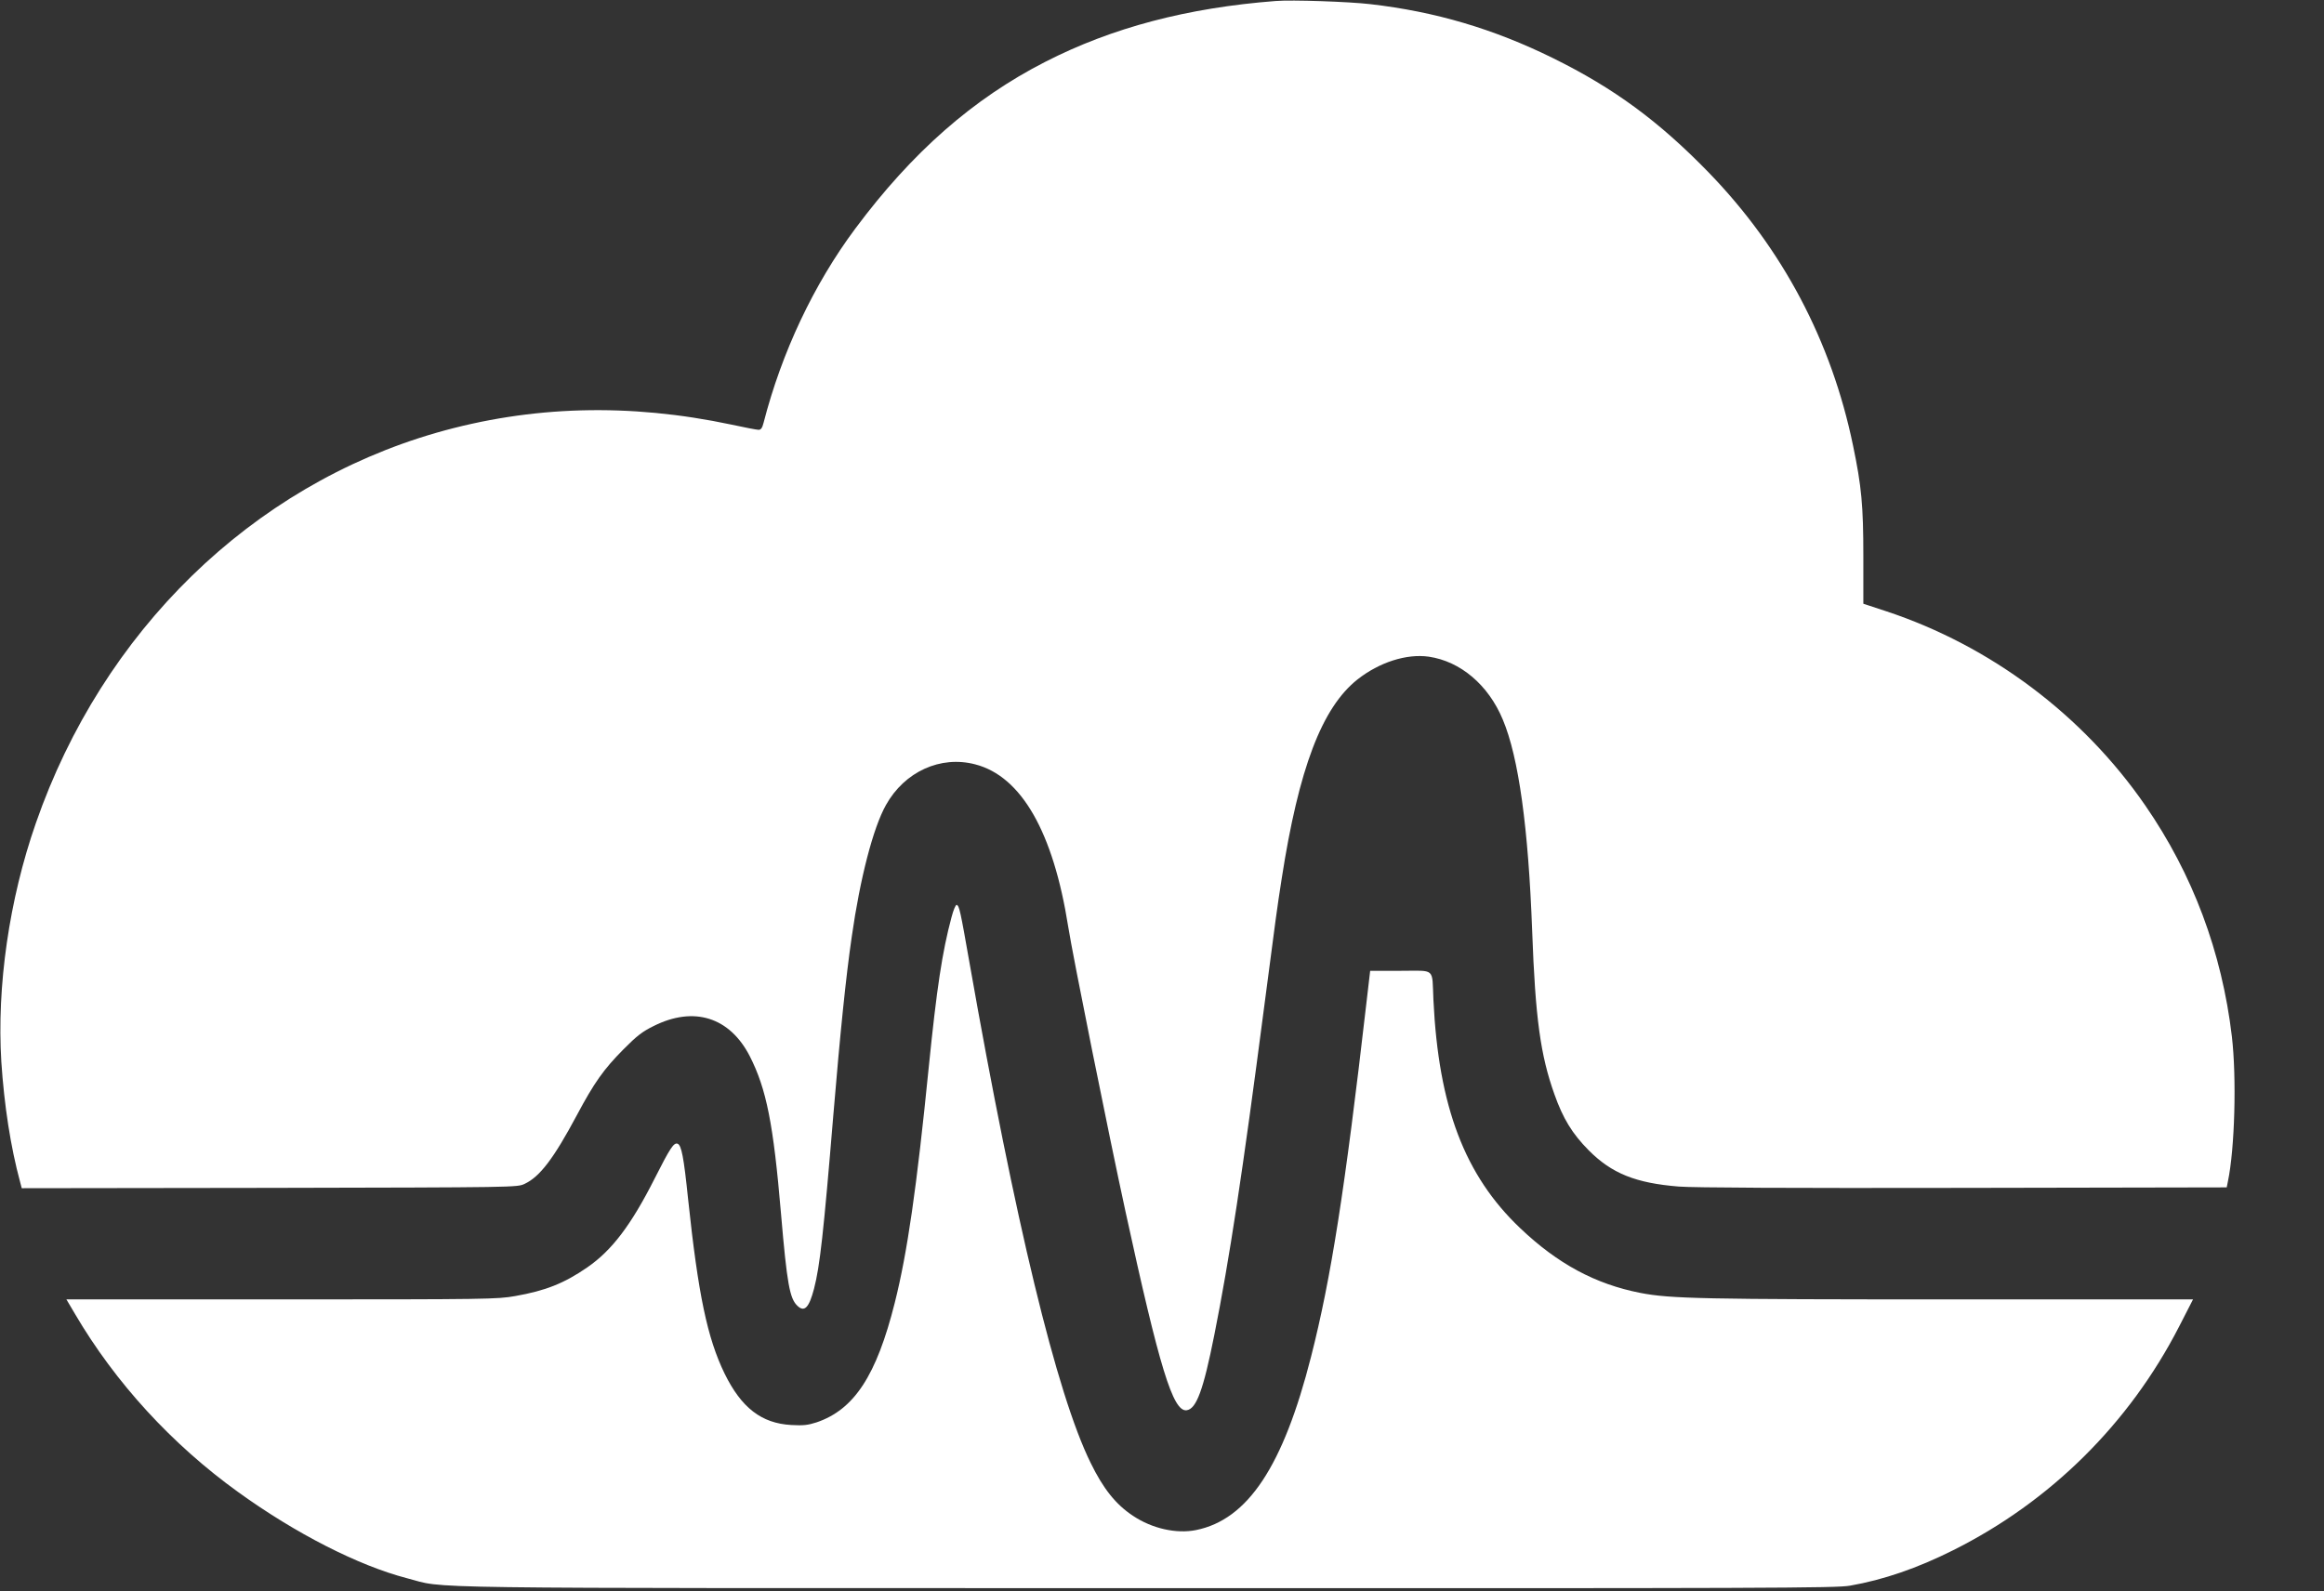 <?xml version="1.0" standalone="no"?>
<!DOCTYPE svg PUBLIC "-//W3C//DTD SVG 20010904//EN" "http://www.w3.org/TR/2001/REC-SVG-20010904/DTD/svg10.dtd">
<svg version="1.0" xmlns="http://www.w3.org/2000/svg" width="1400pt" height="959pt"
  viewBox="0 0 1400 959" preserveAspectRatio="xMidYMid meet">

  <rect x="0" y="0" width="1400" height="959" fill="#333333" stroke="none"/>

  <g transform="translate(0,959) scale(0.1,-0.1)" fill="#FFFFFF" stroke="none">
    <path d="M7685 9584 c-532 -41 -985 -160 -1389 -367 -434 -222 -801 -544
-1144 -1005 -251 -337 -443 -746 -552 -1169 -8 -32 -16 -43 -30 -43 -11 0 -84
14 -162 31 -617 131 -1208 115 -1780 -49 -1113 -321 -2010 -1195 -2412 -2352
-161 -461 -236 -984 -208 -1438 17 -260 56 -514 113 -724 l10 -38 1492 2
c1491 3 1492 3 1537 24 92 43 175 152 315 414 105 197 162 277 280 396 81 82
115 108 182 141 243 122 459 54 580 -182 100 -197 142 -406 188 -950 36 -421
52 -510 99 -554 42 -40 70 -11 100 104 35 135 57 332 116 1045 42 503 76 835
111 1075 50 352 129 657 206 794 112 201 329 300 538 245 278 -72 470 -408
560 -978 27 -173 243 -1247 345 -1716 205 -942 286 -1208 368 -1198 59 7 101
121 167 453 91 455 171 982 300 1974 73 558 77 590 106 776 103 664 242 1031
457 1201 131 103 295 156 429 137 191 -28 359 -170 446 -379 96 -228 154 -652
177 -1274 19 -525 50 -749 134 -984 52 -147 108 -238 206 -337 139 -140 283
-198 543 -219 88 -7 665 -10 1717 -8 l1584 3 7 35 c42 199 53 628 24 875 -60
508 -236 978 -522 1392 -376 545 -931 961 -1558 1169 l-140 46 0 287 c0 306
-11 421 -62 666 -130 629 -424 1185 -868 1644 -301 310 -571 509 -940 691
-357 176 -708 280 -1100 325 -128 15 -473 27 -570 19z" />
    <path d="M5732 4063 c-56 -209 -89 -428 -137 -903 -73 -731 -129 -1119 -205
-1421 -110 -438 -244 -643 -471 -720 -53 -17 -79 -20 -152 -16 -180 10 -301
104 -402 310 -104 214 -159 476 -220 1053 -26 253 -40 323 -63 332 -23 8 -45
-25 -139 -211 -141 -279 -257 -432 -405 -534 -139 -96 -252 -141 -435 -173
-107 -19 -162 -20 -1407 -20 l-1296 0 52 -88 c243 -414 584 -786 984 -1074
345 -249 723 -442 1015 -518 249 -64 -106 -60 4454 -60 3757 -1 4159 0 4240
15 201 35 407 106 620 213 587 293 1062 764 1362 1348 l84 164 -1458 0 c-1493
0 -1691 4 -1871 39 -271 53 -498 175 -724 390 -335 318 -492 732 -523 1376 -9
197 16 175 -198 175 l-183 0 -23 -197 c-129 -1122 -213 -1658 -333 -2128 -168
-661 -381 -982 -693 -1045 -118 -24 -265 9 -380 86 -103 68 -179 163 -255 319
-205 416 -455 1453 -730 3015 -55 313 -61 342 -77 347 -6 2 -20 -31 -31 -74z" />
  </g>
</svg>
